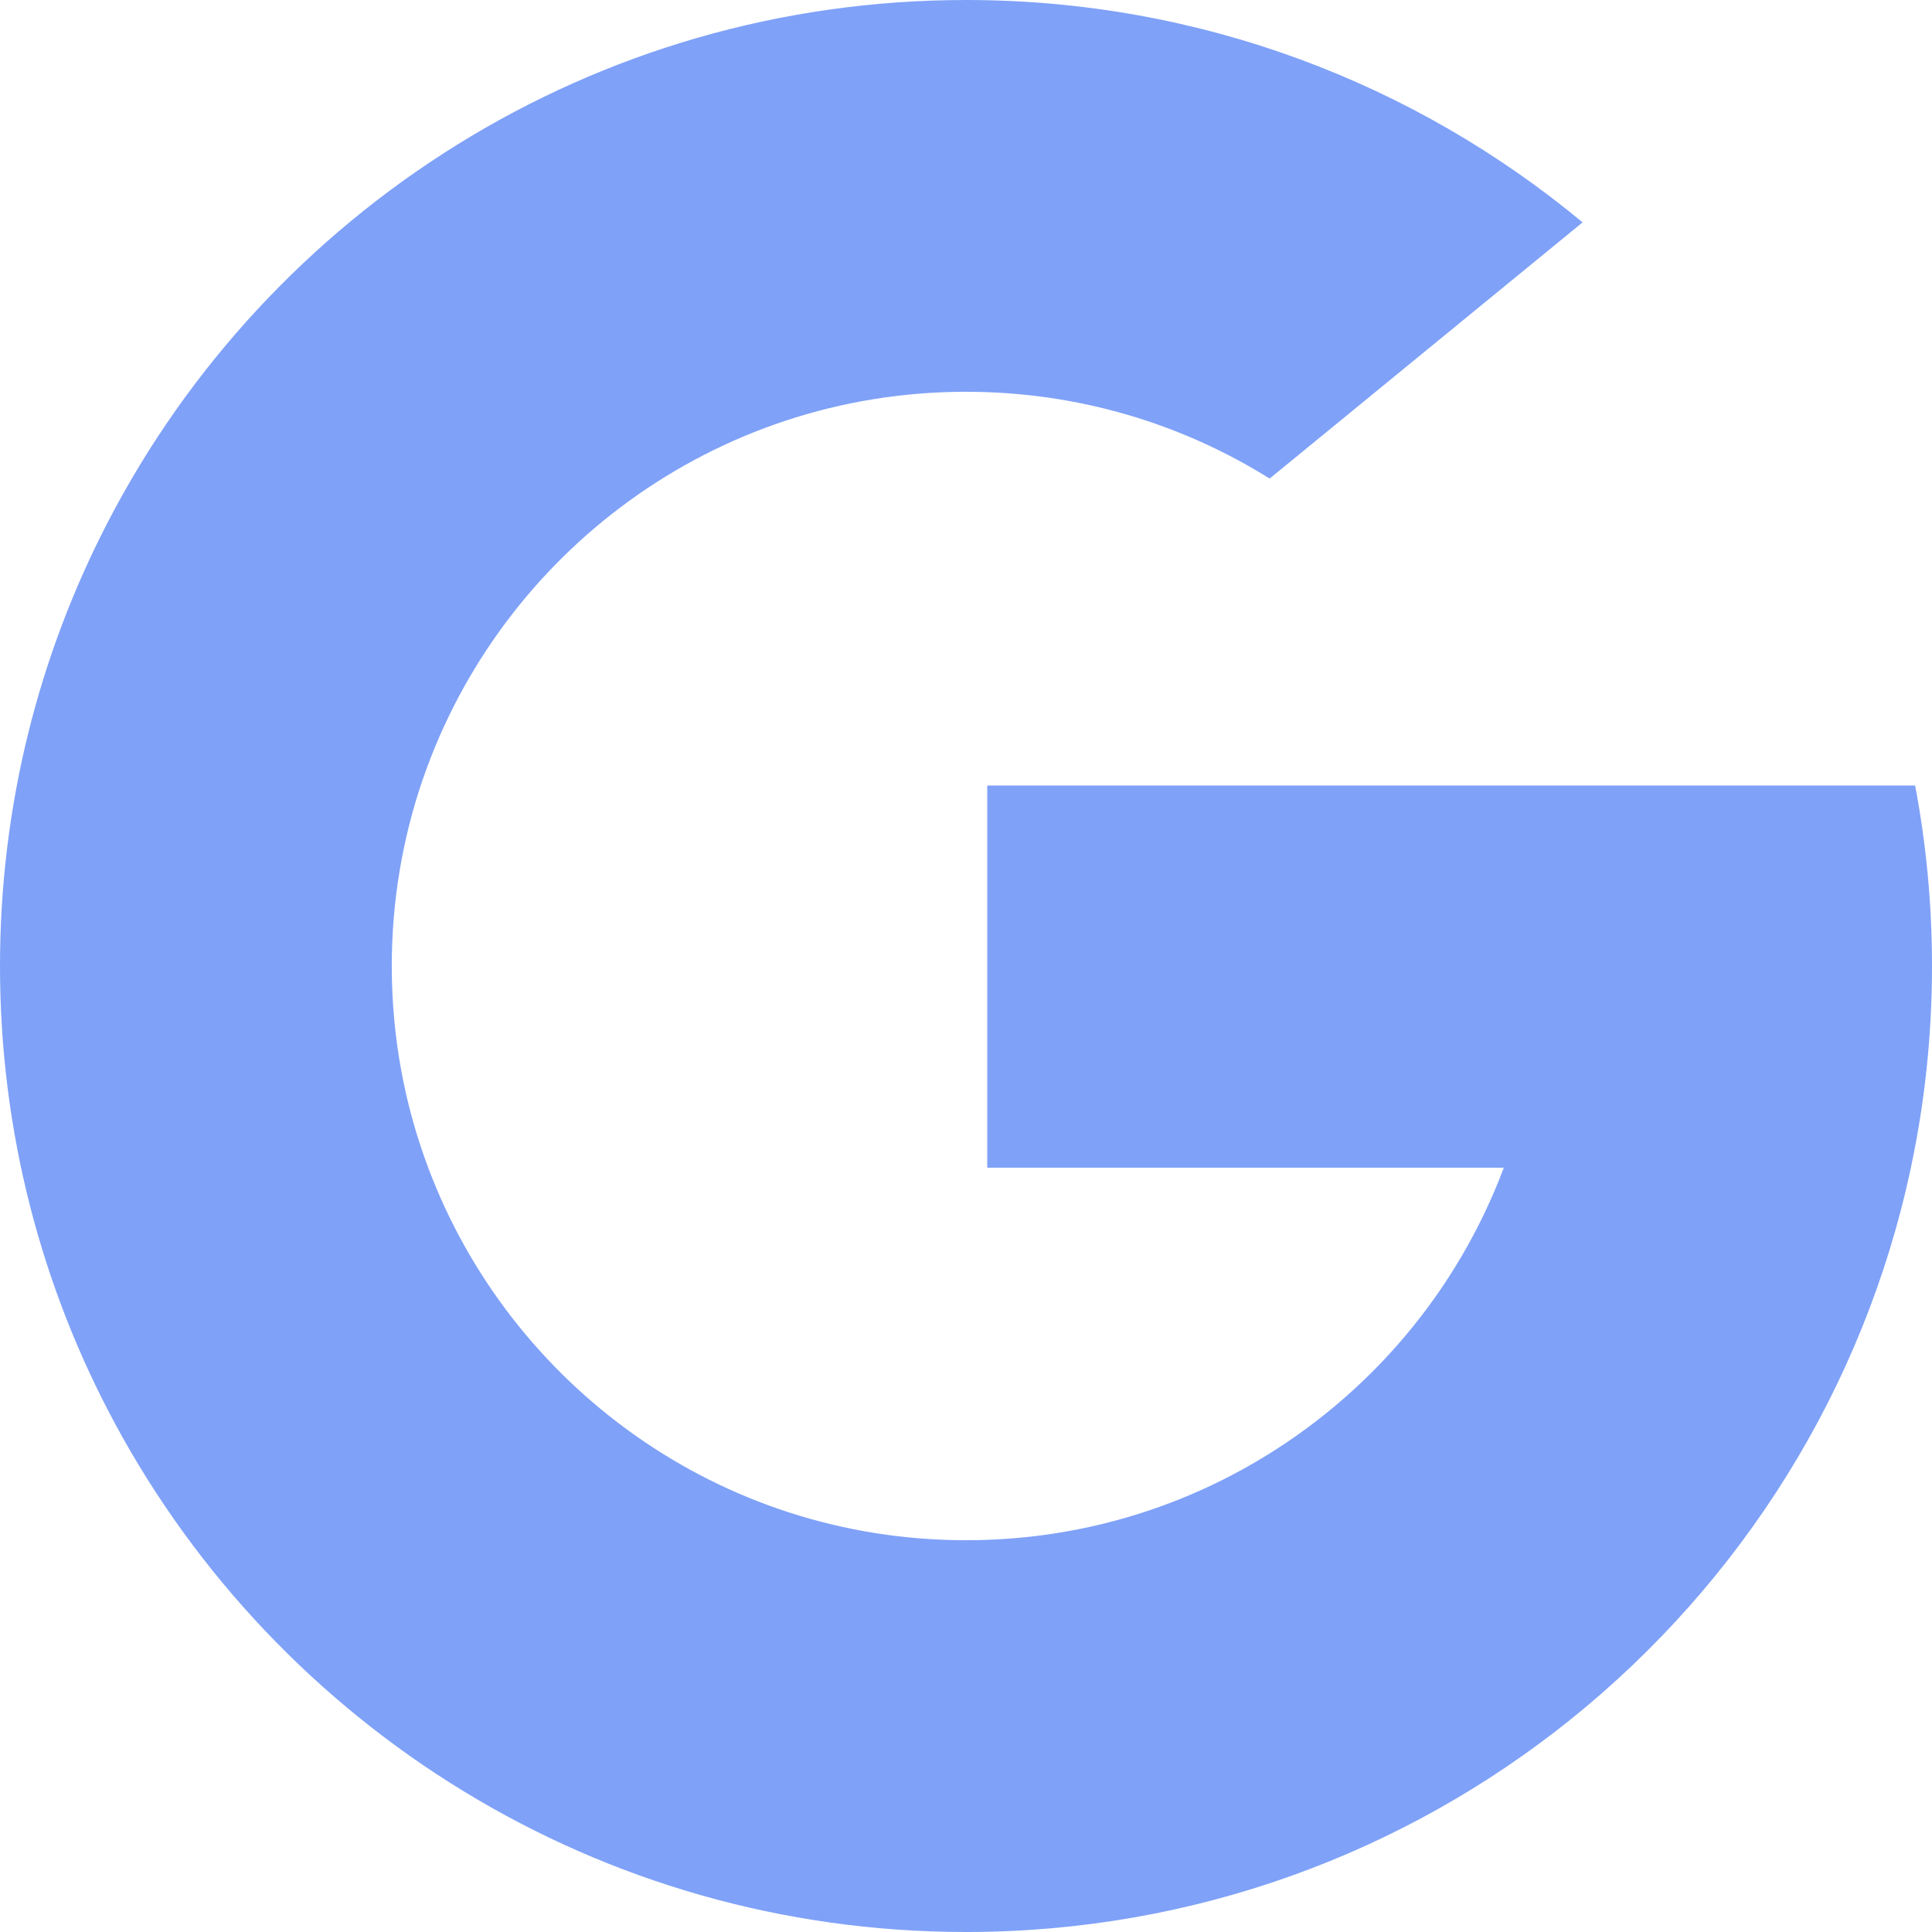 <svg width="41" height="41" viewBox="0 0 41 41" fill="none" xmlns="http://www.w3.org/2000/svg">
<path d="M9.086 24.777L7.659 30.105L2.443 30.215C0.884 27.324 0 24.015 0 20.5C0 17.101 0.827 13.895 2.292 11.072H2.293L6.937 11.924L8.971 16.54C8.546 17.781 8.314 19.113 8.314 20.5C8.314 22.005 8.586 23.447 9.086 24.777Z" fill="#7FA1F8"/>
<path d="M40.642 16.67C40.877 17.91 41 19.191 41 20.5C41 21.968 40.846 23.399 40.552 24.78C39.554 29.48 36.946 33.583 33.334 36.487L33.333 36.486L27.484 36.187L26.656 31.019C29.053 29.614 30.926 27.414 31.913 24.78H20.951V16.67H32.073H40.642Z" fill="#7FA1F8"/>
<path d="M33.333 36.486L33.334 36.487C29.821 39.31 25.358 41 20.5 41C12.693 41 5.906 36.636 2.443 30.215L9.086 24.777C10.818 29.397 15.275 32.686 20.5 32.686C22.746 32.686 24.85 32.079 26.656 31.019L33.333 36.486Z" fill="#7FA1F8"/>
<path d="M33.585 4.719L26.944 10.156C25.075 8.988 22.866 8.314 20.5 8.314C15.156 8.314 10.616 11.754 8.972 16.54L2.293 11.072H2.292C5.704 4.494 12.577 0 20.5 0C25.474 0 30.035 1.772 33.585 4.719Z" fill="#7FA1F8"/>
</svg>
